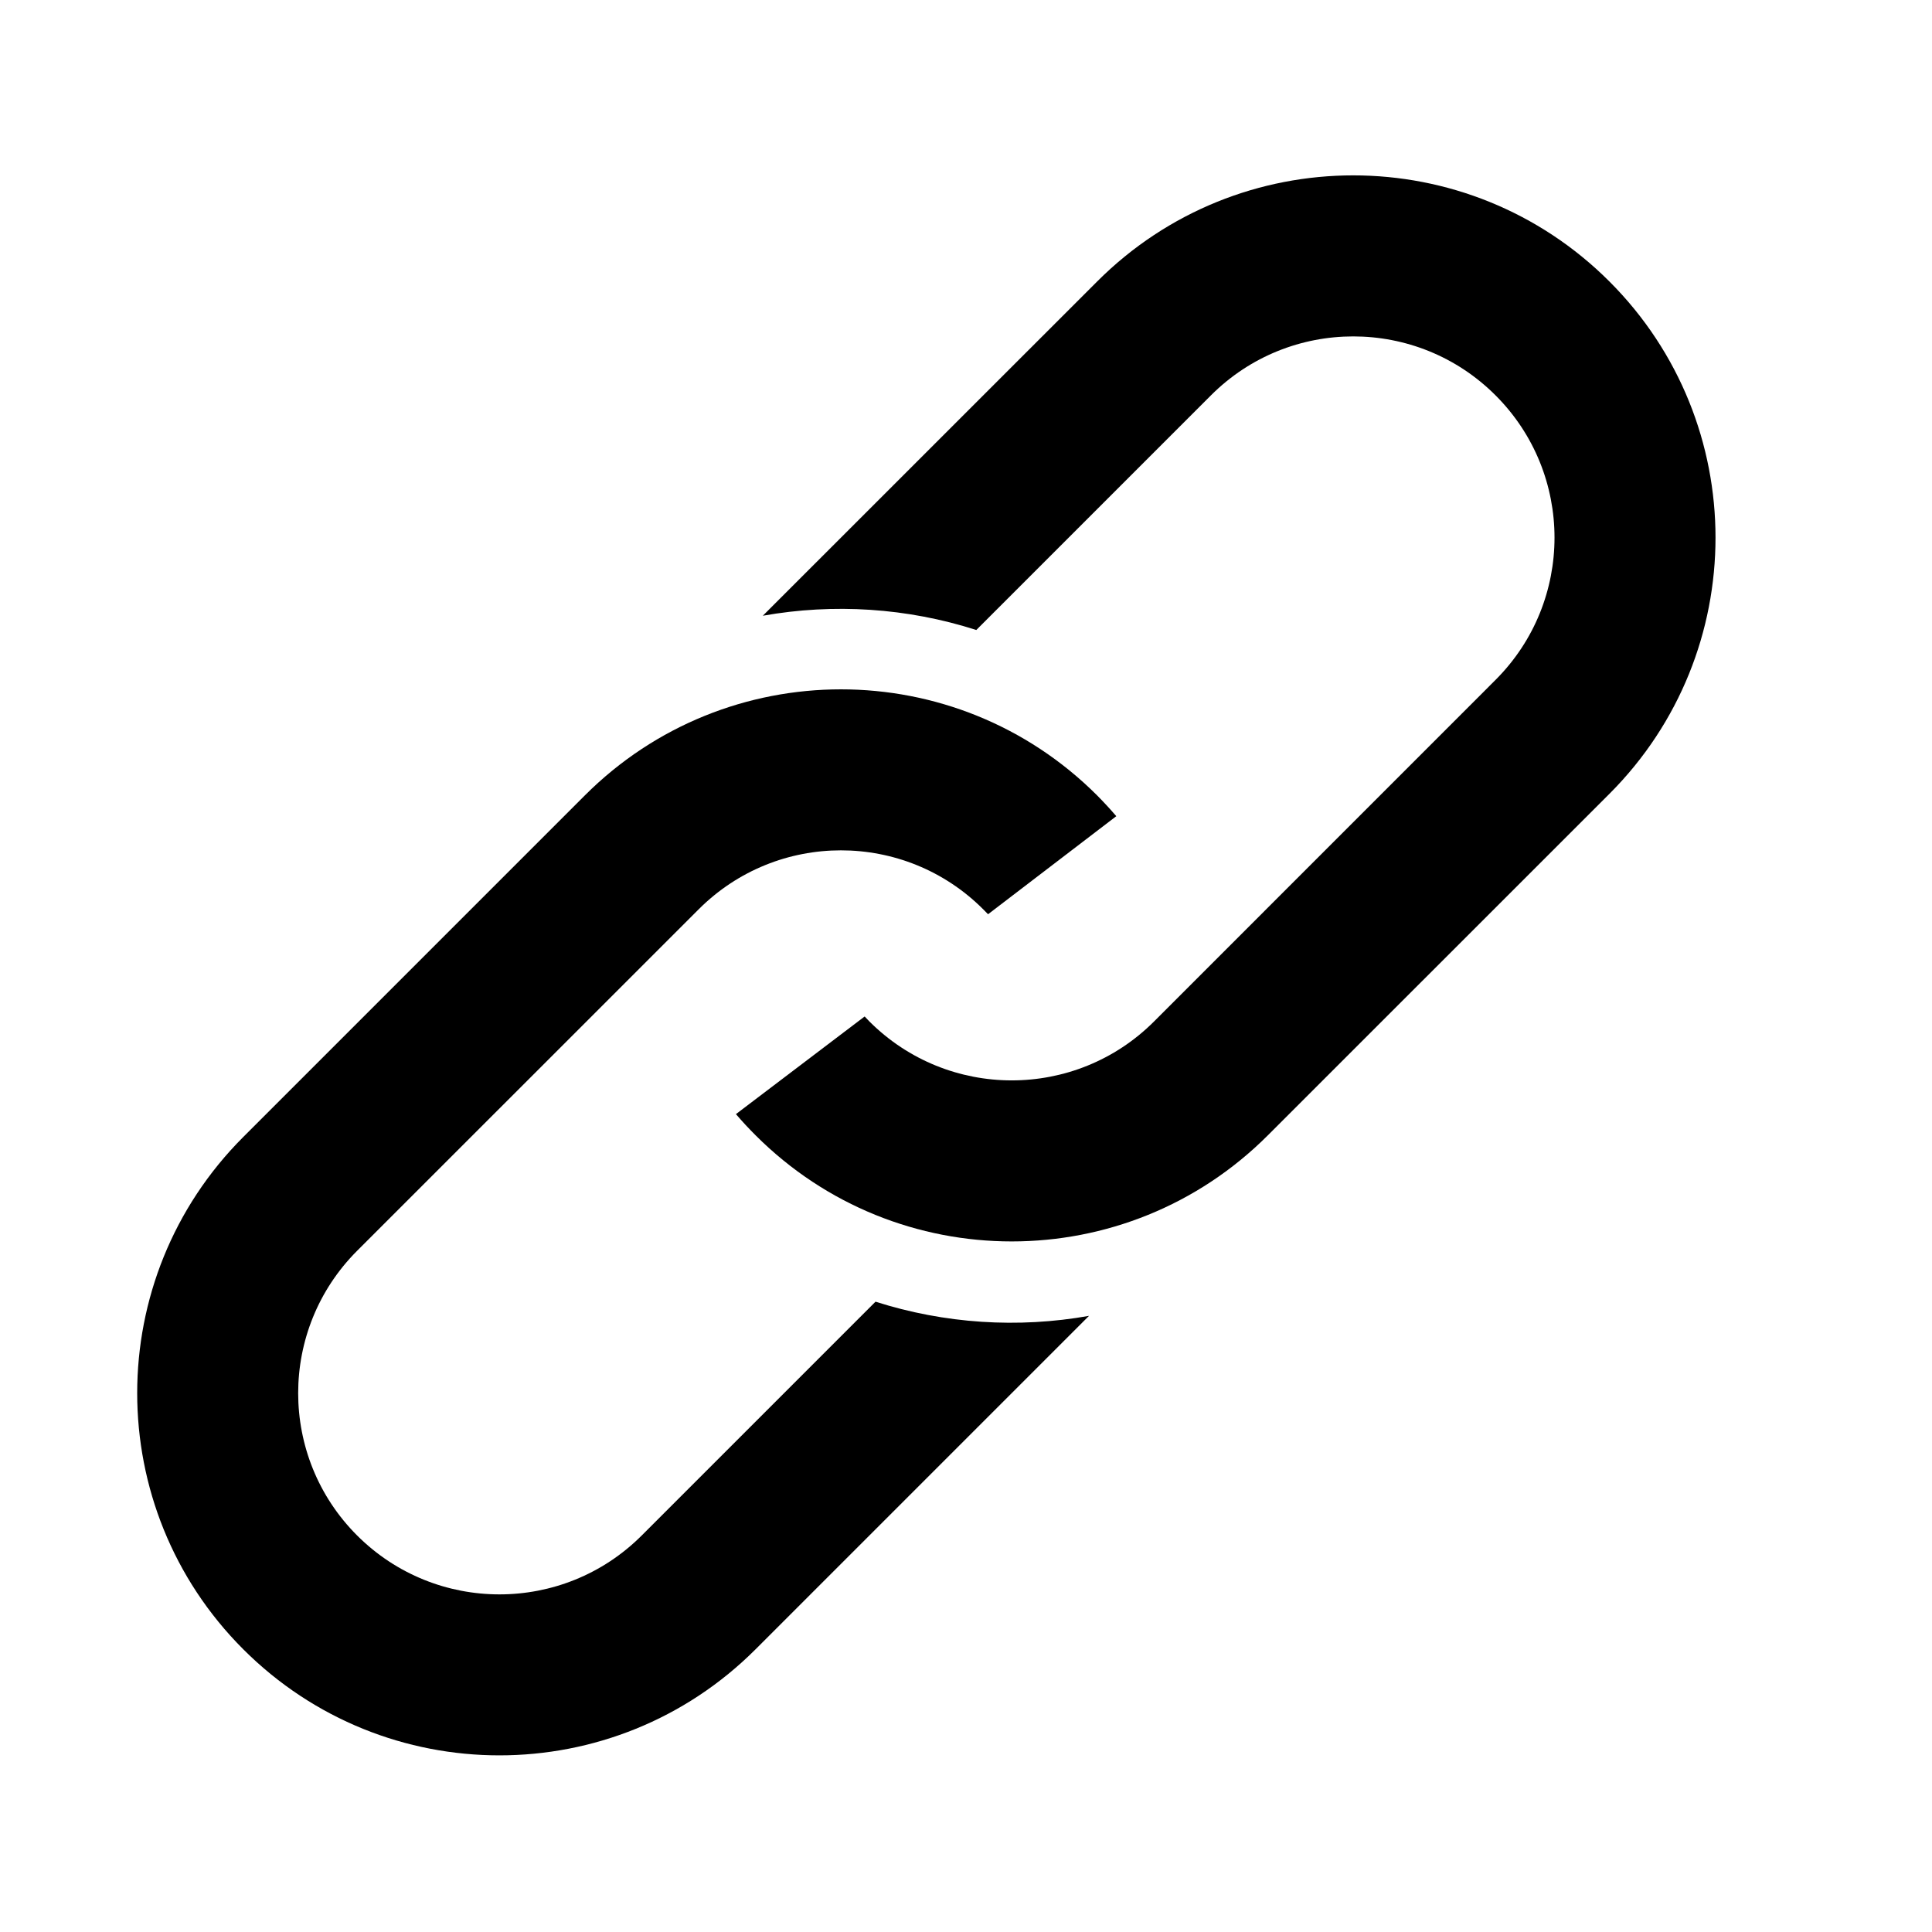 <svg viewBox="0 0 24 24" xmlns="http://www.w3.org/2000/svg">
  <path d="M14.336 12.689L18.578 8.446C19.555 7.47 19.555 5.887 18.578 4.911C17.602 3.935 16.019 3.935 15.043 4.911L12.128 7.826C11.27 7.551 10.358 7.492 9.476 7.649L13.629 3.497C15.386 1.739 18.235 1.739 19.993 3.497C21.75 5.254 21.75 8.103 19.993 9.861L15.75 14.103C13.993 15.861 11.143 15.861 9.386 14.103C9.301 14.018 9.219 13.93 9.142 13.84L10.741 12.627C10.76 12.648 10.78 12.669 10.8 12.689C11.777 13.665 13.36 13.665 14.336 12.689Z" />
  <path d="M7.972 19.074L10.876 16.17C11.734 16.444 12.647 16.503 13.528 16.346L9.386 20.488C7.629 22.245 4.779 22.245 3.022 20.488C1.265 18.731 1.265 15.881 3.022 14.124L7.265 9.881C9.022 8.124 11.871 8.124 13.629 9.881C13.712 9.965 13.791 10.05 13.867 10.139L12.274 11.357C12.254 11.336 12.235 11.316 12.214 11.296C11.238 10.319 9.655 10.319 8.679 11.296L4.436 15.538C3.46 16.515 3.46 18.098 4.436 19.074C5.413 20.05 6.996 20.05 7.972 19.074Z" />
</svg>

